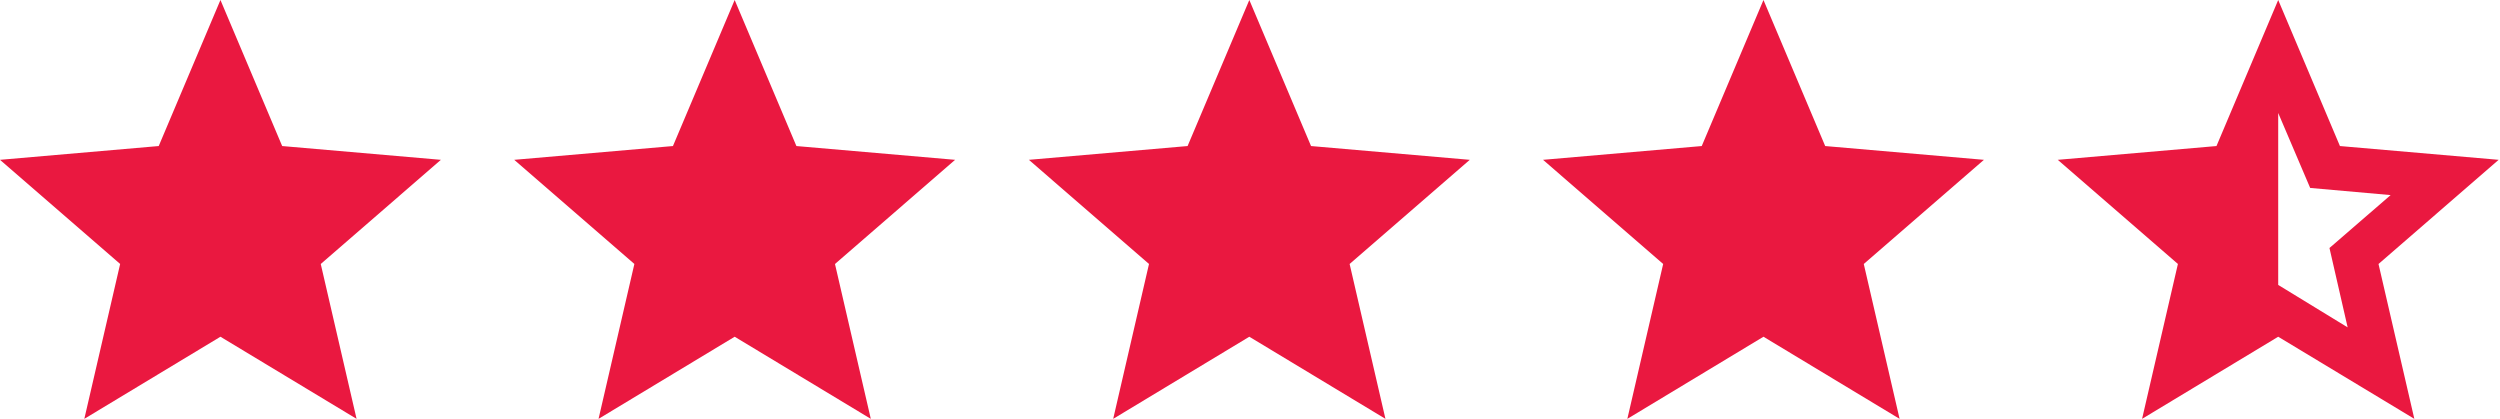 <svg width="191" height="32" viewBox="0 0 191 32" fill="none" xmlns="http://www.w3.org/2000/svg">
<g id="Group 561">
<path id="Vector" d="M174.055 8.632V21.768L179.36 25.011L177.971 18.947L182.644 14.905L176.497 14.358L174.055 8.632ZM163.655 32L166.392 20.168L157.213 12.21L169.339 11.158L174.055 0L178.771 11.158L190.897 12.21L181.718 20.168L184.455 32L174.055 25.726L163.655 32Z" fill="#EA1840"/>
<path id="Vector_2" d="M124.329 32L127.066 20.168L117.887 12.21L130.013 11.158L134.729 0L139.445 11.158L151.571 12.21L142.392 20.168L145.129 32L134.729 25.726L124.329 32Z" fill="#EA1840"/>
<path id="Vector_3" d="M85.048 32L87.784 20.168L78.606 12.21L90.732 11.158L95.448 0L100.163 11.158L112.29 12.21L103.111 20.168L105.848 32L95.448 25.726L85.048 32Z" fill="#EA1840"/>
<path id="Vector_4" d="M45.729 32L48.466 20.168L39.287 12.21L51.413 11.158L56.129 0L60.845 11.158L72.971 12.21L63.792 20.168L66.529 32L56.129 25.726L45.729 32Z" fill="#EA1840"/>
<path id="Vector_5" d="M6.442 32L9.179 20.168L0 12.21L12.126 11.158L16.842 0L21.558 11.158L33.684 12.21L24.505 20.168L27.242 32L16.842 25.726L6.442 32Z" fill="#EA1840"/>
</g>
</svg>

